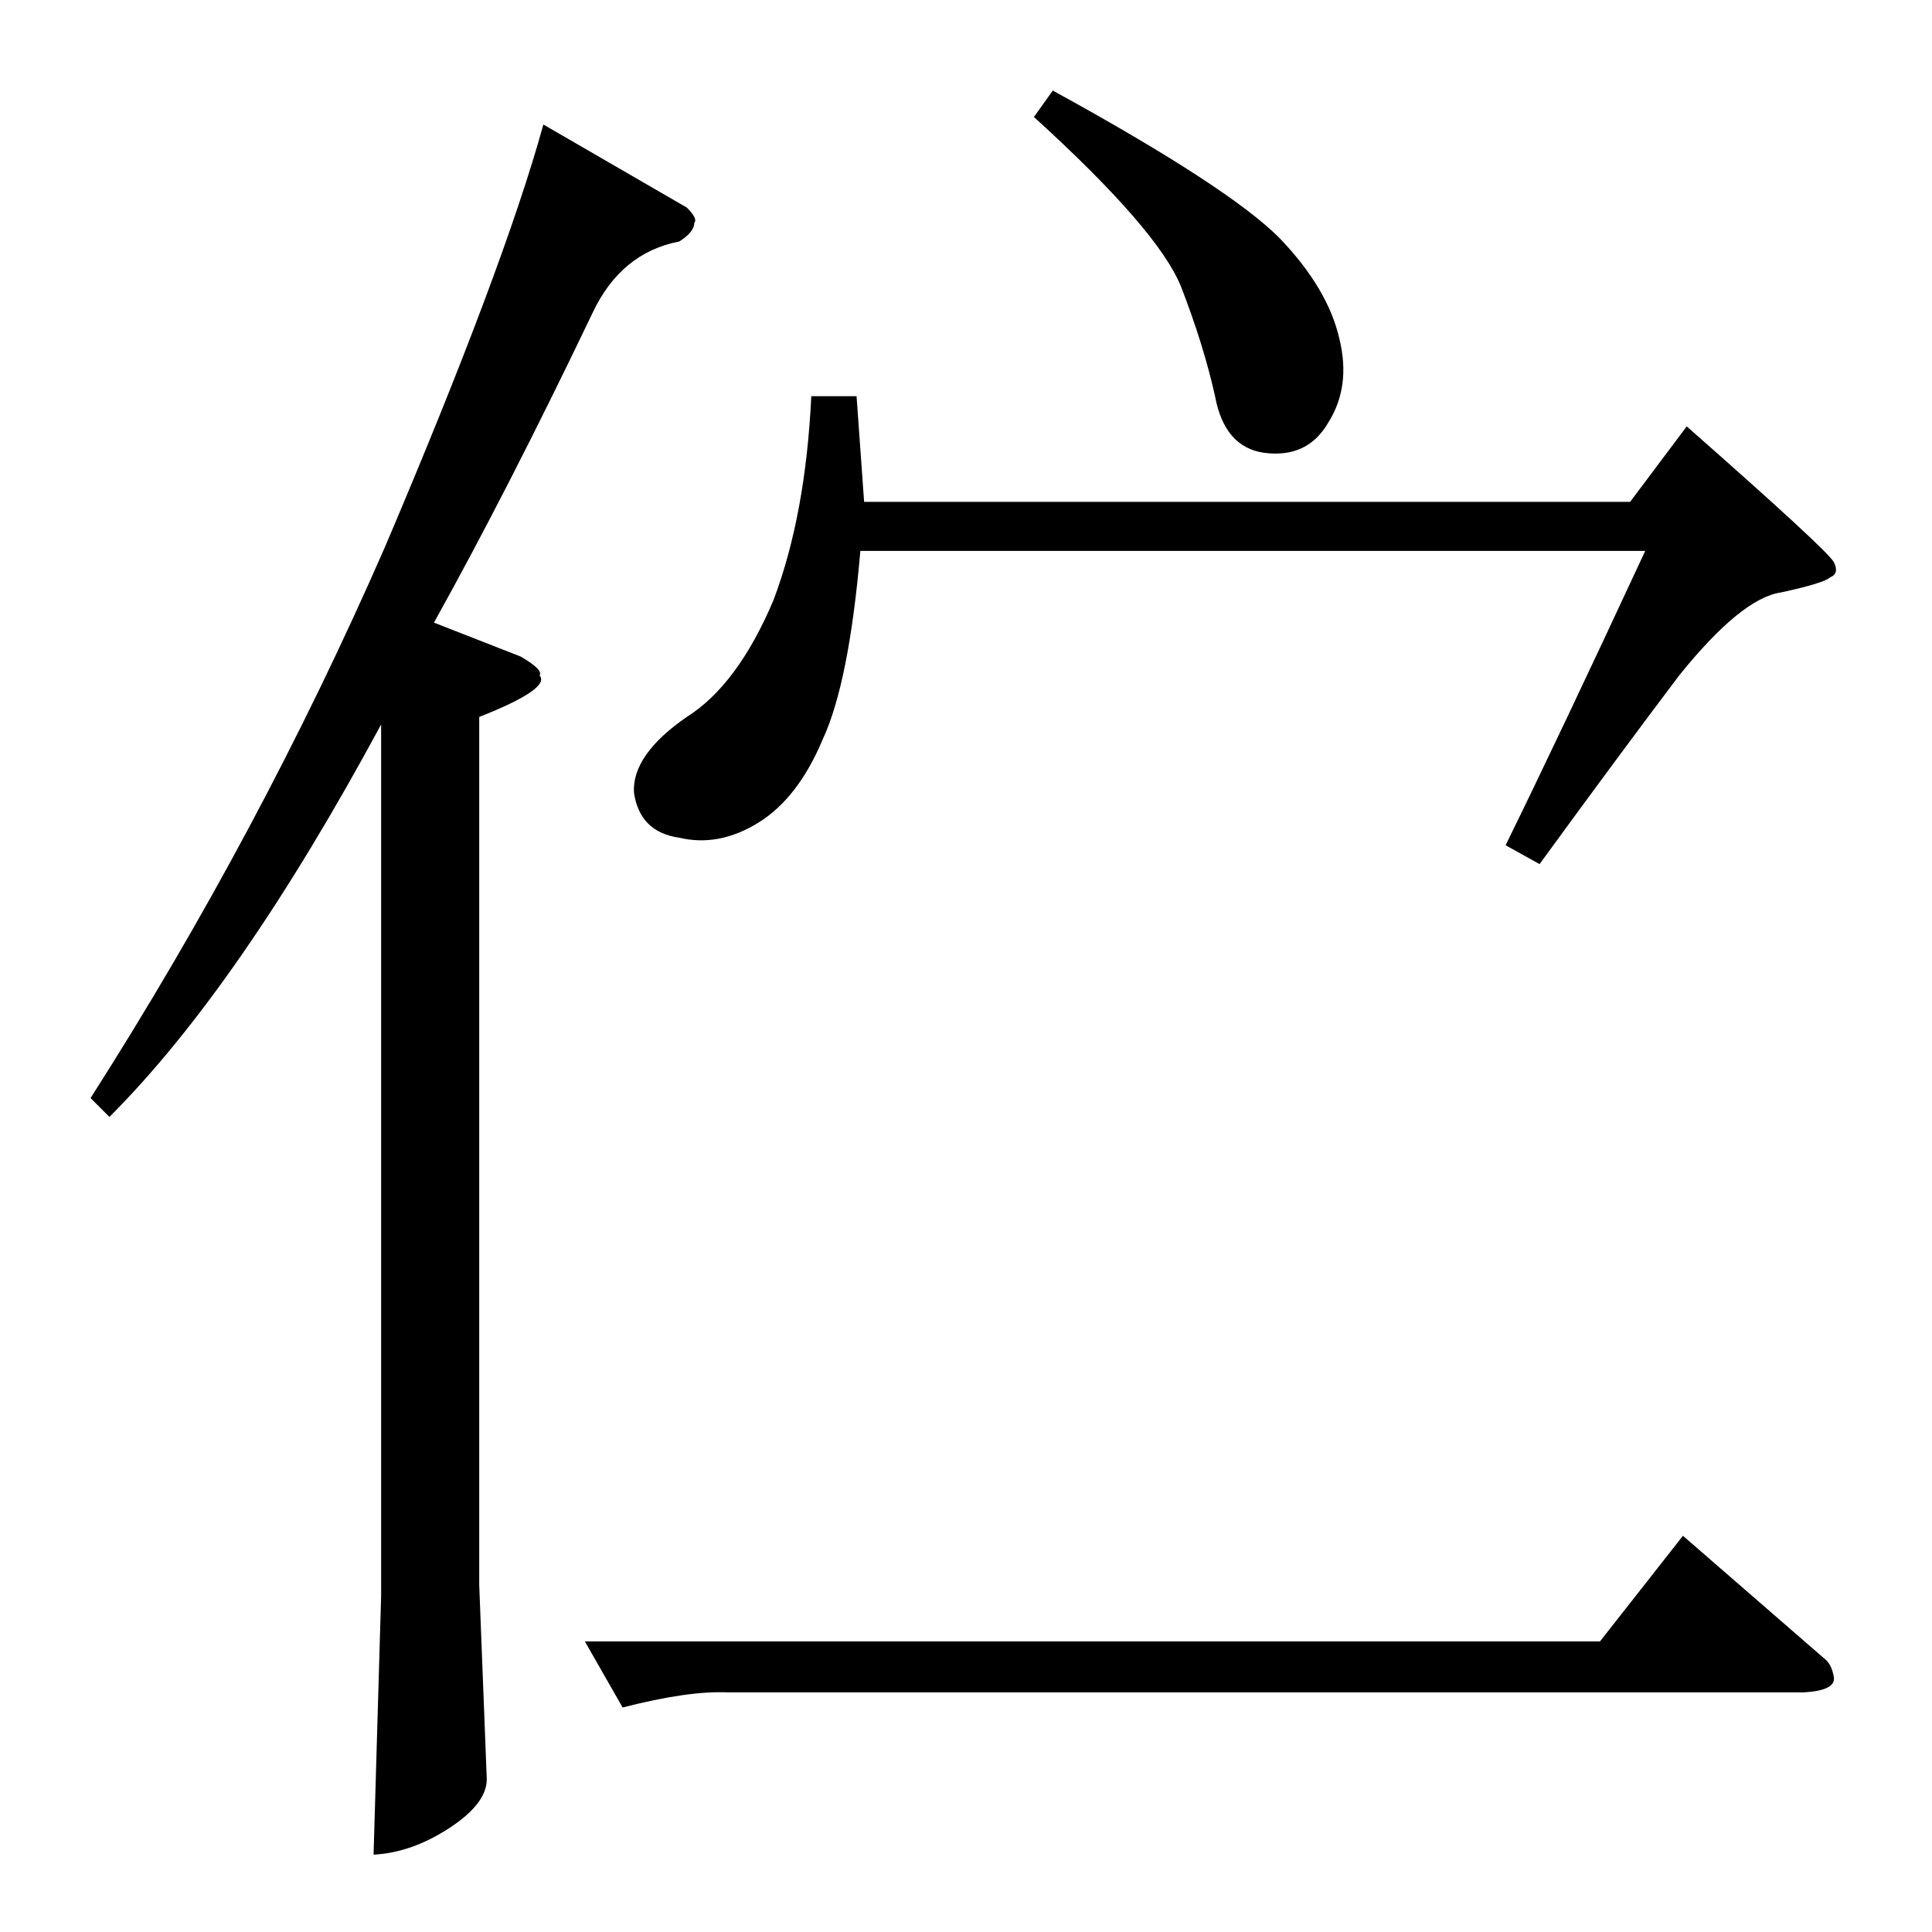<?xml version="1.0" standalone="no"?>
<!DOCTYPE svg PUBLIC "-//W3C//DTD SVG 1.1//EN" "http://www.w3.org/Graphics/SVG/1.1/DTD/svg11.dtd" >
<svg xmlns="http://www.w3.org/2000/svg" xmlns:xlink="http://www.w3.org/1999/xlink" version="1.1" viewBox="0 -205 1024 1024">
  <g transform="matrix(1 0 0 -1 0 819)">
   <path fill="currentColor"
d="M310 154h538l44 56l76 -66q3 -3 4 -9q1 -7 -16 -8h-570q-21 1 -56 -8l-20 35v0v0zM548 962l10 14q93 -51 120 -78q26 -27 32 -54q6 -25 -6 -44q-11 -19 -34 -16q-21 3 -26 30q-6 27 -18 58q-12 30 -78 90v0v0zM430 814h24l4 -56h406l30 40q75 -66 78 -72t-2 -8
q-3 -3 -26 -8q-21 -3 -54 -44q-31 -41 -74 -100l-18 10q28 57 74 156h-416q-6 -70 -20 -100q-13 -31 -34 -44t-42 -8q-21 3 -24 24q-1 20 28 40q27 17 46 62q17 45 20 108v0v0zM364 914q6 -6 4 -8q0 -5 -8 -10q-31 -6 -46 -38q-45 -94 -84 -164l46 -18q12 -7 10 -10
q6 -7 -32 -22v-460l4 -103q0 -13 -20 -26t-40 -14l4 137v462q-75 -139 -144 -208l-10 10q90 141 156 292q63 148 84 224l76 -44v0v0z" />
  </g>

</svg>
